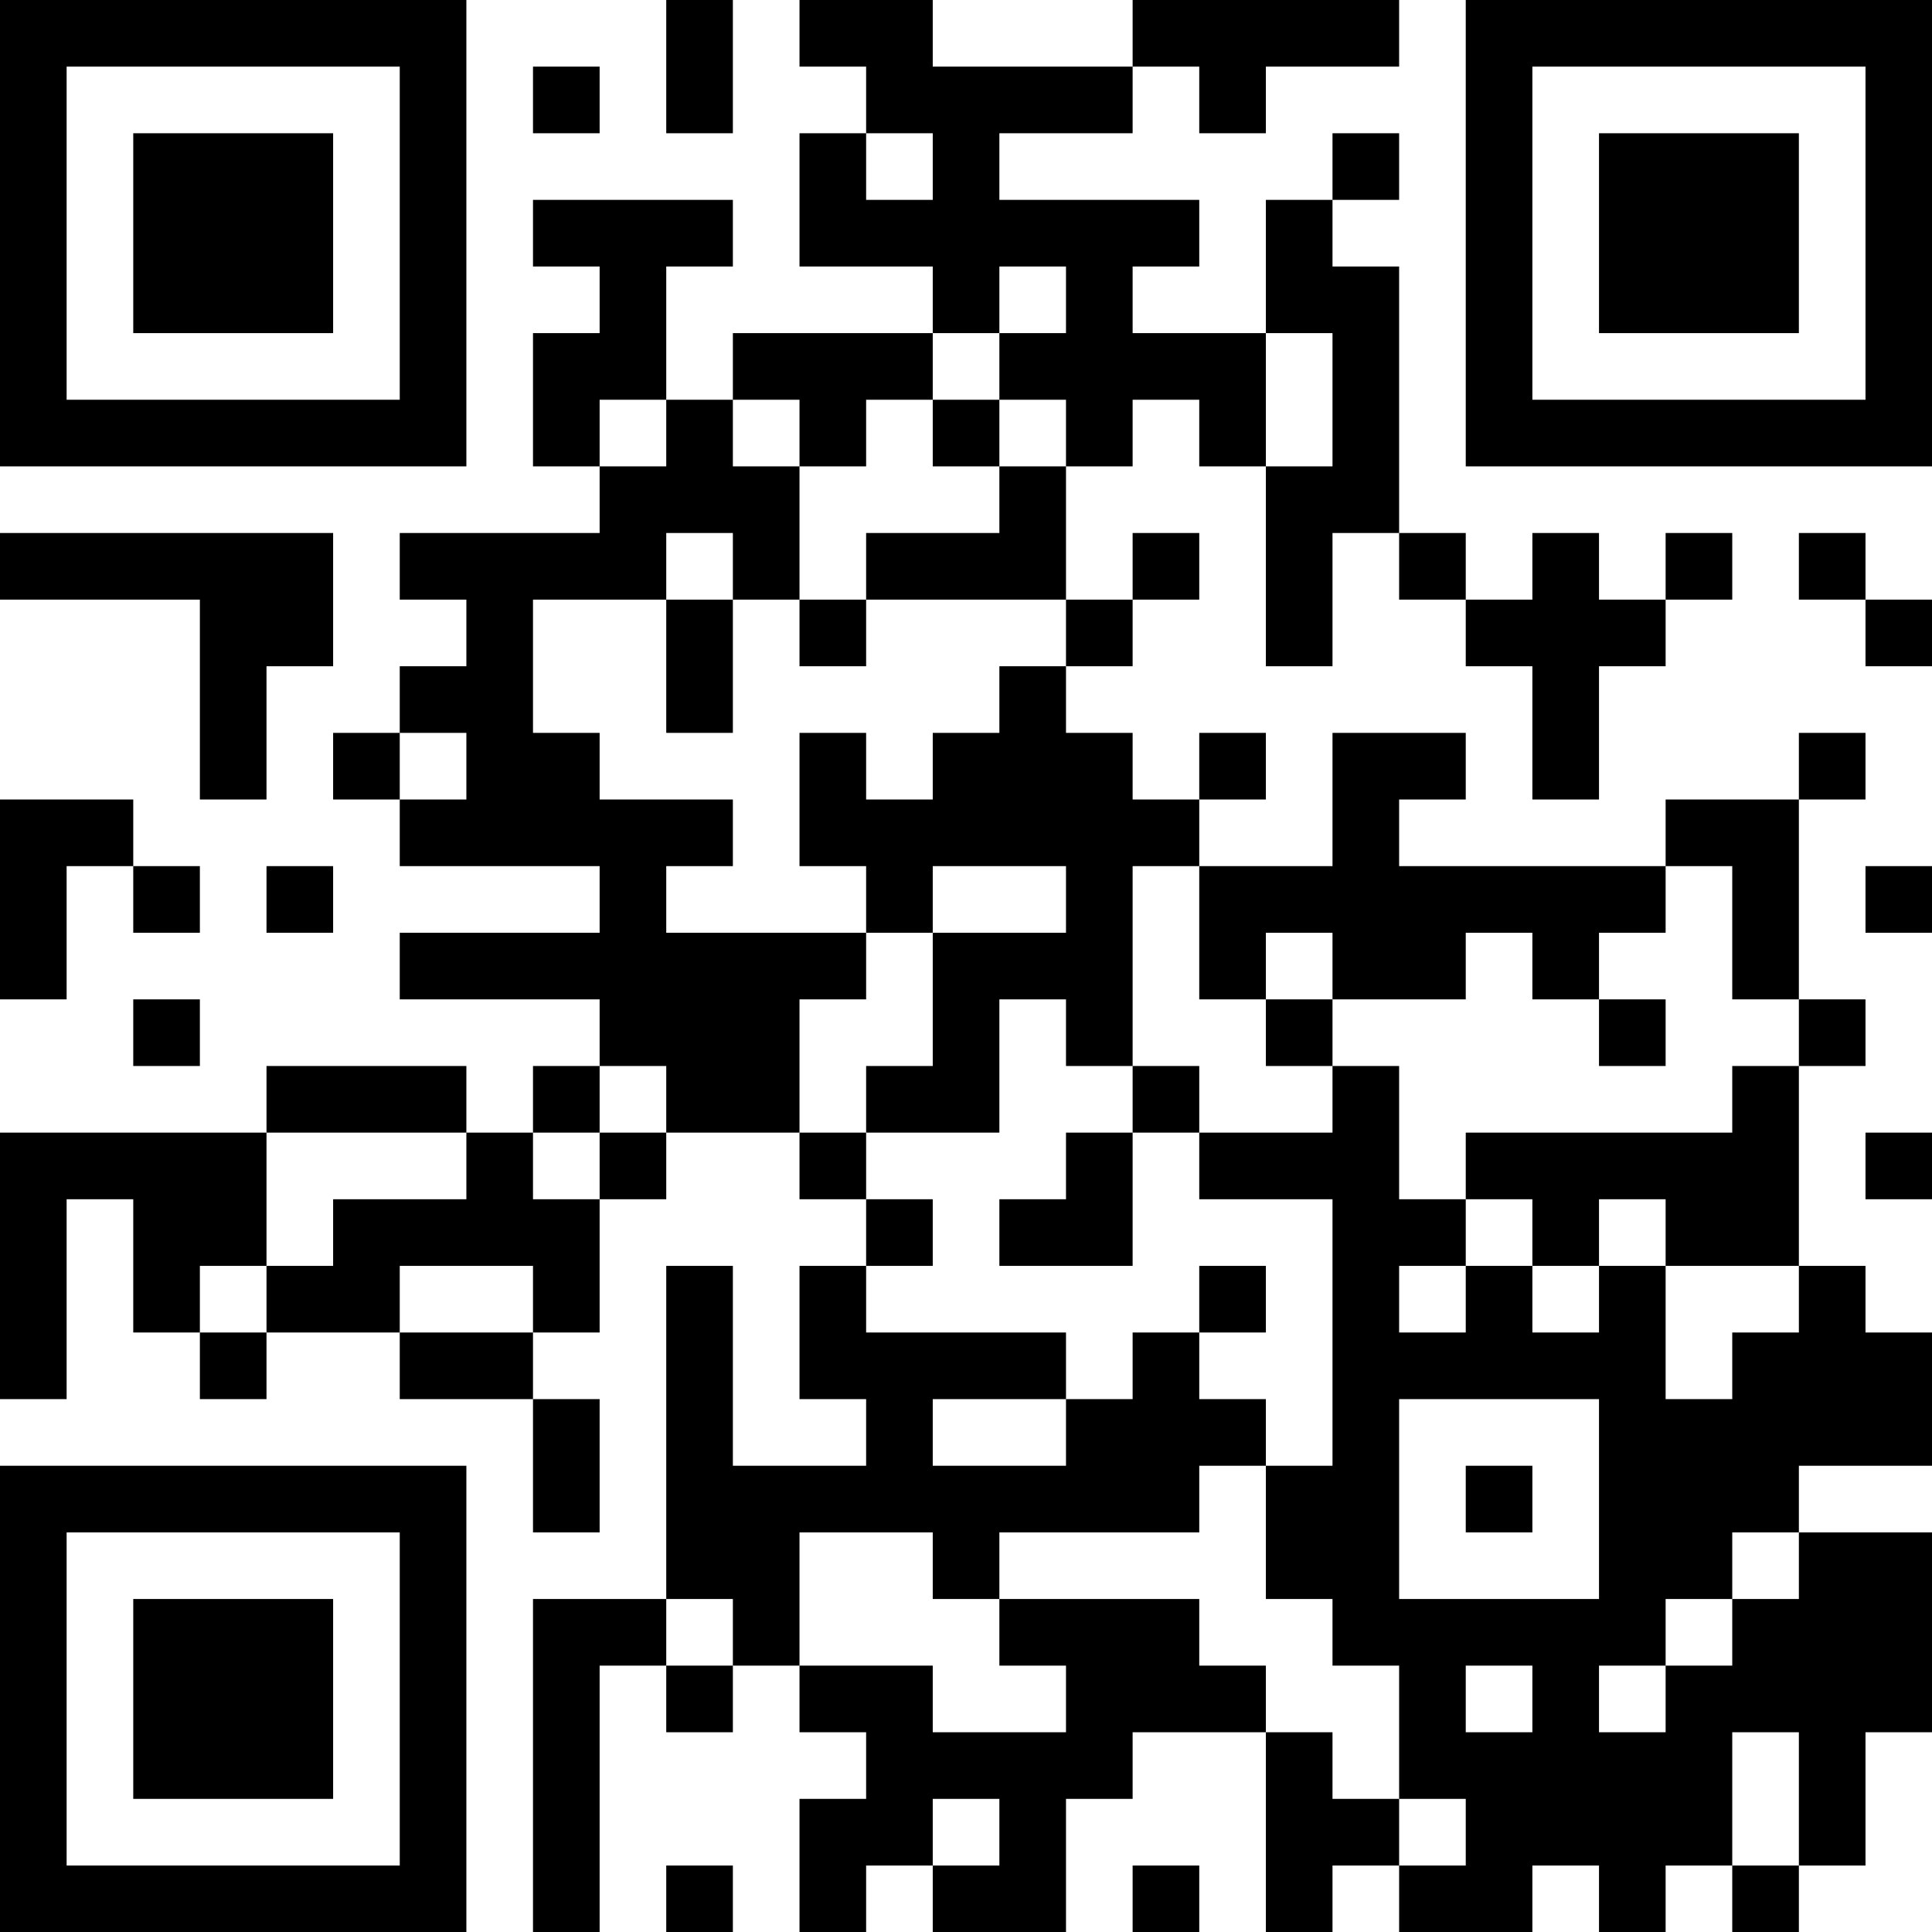 <?xml version="1.0" encoding="UTF-8"?>
<svg xmlns="http://www.w3.org/2000/svg" version="1.1" width="200" height="200" viewBox="0 0 200 200"><rect x="0" y="0" width="200" height="200" fill="#ffffff"/><g transform="scale(6.897)"><g transform="translate(0,0)"><path fill-rule="evenodd" d="M10 0L10 2L11 2L11 0ZM12 0L12 1L13 1L13 2L12 2L12 4L14 4L14 5L11 5L11 6L10 6L10 4L11 4L11 3L8 3L8 4L9 4L9 5L8 5L8 7L9 7L9 8L6 8L6 9L7 9L7 10L6 10L6 11L5 11L5 12L6 12L6 13L9 13L9 14L6 14L6 15L9 15L9 16L8 16L8 17L7 17L7 16L4 16L4 17L0 17L0 21L1 21L1 18L2 18L2 20L3 20L3 21L4 21L4 20L6 20L6 21L8 21L8 23L9 23L9 21L8 21L8 20L9 20L9 18L10 18L10 17L12 17L12 18L13 18L13 19L12 19L12 21L13 21L13 22L11 22L11 19L10 19L10 24L8 24L8 29L9 29L9 25L10 25L10 26L11 26L11 25L12 25L12 26L13 26L13 27L12 27L12 29L13 29L13 28L14 28L14 29L16 29L16 27L17 27L17 26L19 26L19 29L20 29L20 28L21 28L21 29L23 29L23 28L24 28L24 29L25 29L25 28L26 28L26 29L27 29L27 28L28 28L28 26L29 26L29 23L27 23L27 22L29 22L29 20L28 20L28 19L27 19L27 16L28 16L28 15L27 15L27 12L28 12L28 11L27 11L27 12L25 12L25 13L21 13L21 12L22 12L22 11L20 11L20 13L18 13L18 12L19 12L19 11L18 11L18 12L17 12L17 11L16 11L16 10L17 10L17 9L18 9L18 8L17 8L17 9L16 9L16 7L17 7L17 6L18 6L18 7L19 7L19 10L20 10L20 8L21 8L21 9L22 9L22 10L23 10L23 12L24 12L24 10L25 10L25 9L26 9L26 8L25 8L25 9L24 9L24 8L23 8L23 9L22 9L22 8L21 8L21 4L20 4L20 3L21 3L21 2L20 2L20 3L19 3L19 5L17 5L17 4L18 4L18 3L15 3L15 2L17 2L17 1L18 1L18 2L19 2L19 1L21 1L21 0L17 0L17 1L14 1L14 0ZM8 1L8 2L9 2L9 1ZM13 2L13 3L14 3L14 2ZM15 4L15 5L14 5L14 6L13 6L13 7L12 7L12 6L11 6L11 7L12 7L12 9L11 9L11 8L10 8L10 9L8 9L8 11L9 11L9 12L11 12L11 13L10 13L10 14L13 14L13 15L12 15L12 17L13 17L13 18L14 18L14 19L13 19L13 20L16 20L16 21L14 21L14 22L16 22L16 21L17 21L17 20L18 20L18 21L19 21L19 22L18 22L18 23L15 23L15 24L14 24L14 23L12 23L12 25L14 25L14 26L16 26L16 25L15 25L15 24L18 24L18 25L19 25L19 26L20 26L20 27L21 27L21 28L22 28L22 27L21 27L21 25L20 25L20 24L19 24L19 22L20 22L20 18L18 18L18 17L20 17L20 16L21 16L21 18L22 18L22 19L21 19L21 20L22 20L22 19L23 19L23 20L24 20L24 19L25 19L25 21L26 21L26 20L27 20L27 19L25 19L25 18L24 18L24 19L23 19L23 18L22 18L22 17L26 17L26 16L27 16L27 15L26 15L26 13L25 13L25 14L24 14L24 15L23 15L23 14L22 14L22 15L20 15L20 14L19 14L19 15L18 15L18 13L17 13L17 16L16 16L16 15L15 15L15 17L13 17L13 16L14 16L14 14L16 14L16 13L14 13L14 14L13 14L13 13L12 13L12 11L13 11L13 12L14 12L14 11L15 11L15 10L16 10L16 9L13 9L13 8L15 8L15 7L16 7L16 6L15 6L15 5L16 5L16 4ZM19 5L19 7L20 7L20 5ZM9 6L9 7L10 7L10 6ZM14 6L14 7L15 7L15 6ZM0 8L0 9L3 9L3 12L4 12L4 10L5 10L5 8ZM27 8L27 9L28 9L28 10L29 10L29 9L28 9L28 8ZM10 9L10 11L11 11L11 9ZM12 9L12 10L13 10L13 9ZM6 11L6 12L7 12L7 11ZM0 12L0 15L1 15L1 13L2 13L2 14L3 14L3 13L2 13L2 12ZM4 13L4 14L5 14L5 13ZM28 13L28 14L29 14L29 13ZM2 15L2 16L3 16L3 15ZM19 15L19 16L20 16L20 15ZM24 15L24 16L25 16L25 15ZM9 16L9 17L8 17L8 18L9 18L9 17L10 17L10 16ZM17 16L17 17L16 17L16 18L15 18L15 19L17 19L17 17L18 17L18 16ZM4 17L4 19L3 19L3 20L4 20L4 19L5 19L5 18L7 18L7 17ZM28 17L28 18L29 18L29 17ZM6 19L6 20L8 20L8 19ZM18 19L18 20L19 20L19 19ZM21 21L21 24L24 24L24 21ZM22 22L22 23L23 23L23 22ZM26 23L26 24L25 24L25 25L24 25L24 26L25 26L25 25L26 25L26 24L27 24L27 23ZM10 24L10 25L11 25L11 24ZM22 25L22 26L23 26L23 25ZM26 26L26 28L27 28L27 26ZM14 27L14 28L15 28L15 27ZM10 28L10 29L11 29L11 28ZM17 28L17 29L18 29L18 28ZM0 0L0 7L7 7L7 0ZM1 1L1 6L6 6L6 1ZM2 2L2 5L5 5L5 2ZM22 0L22 7L29 7L29 0ZM23 1L23 6L28 6L28 1ZM24 2L24 5L27 5L27 2ZM0 22L0 29L7 29L7 22ZM1 23L1 28L6 28L6 23ZM2 24L2 27L5 27L5 24Z" fill="#000000"/></g></g></svg>
